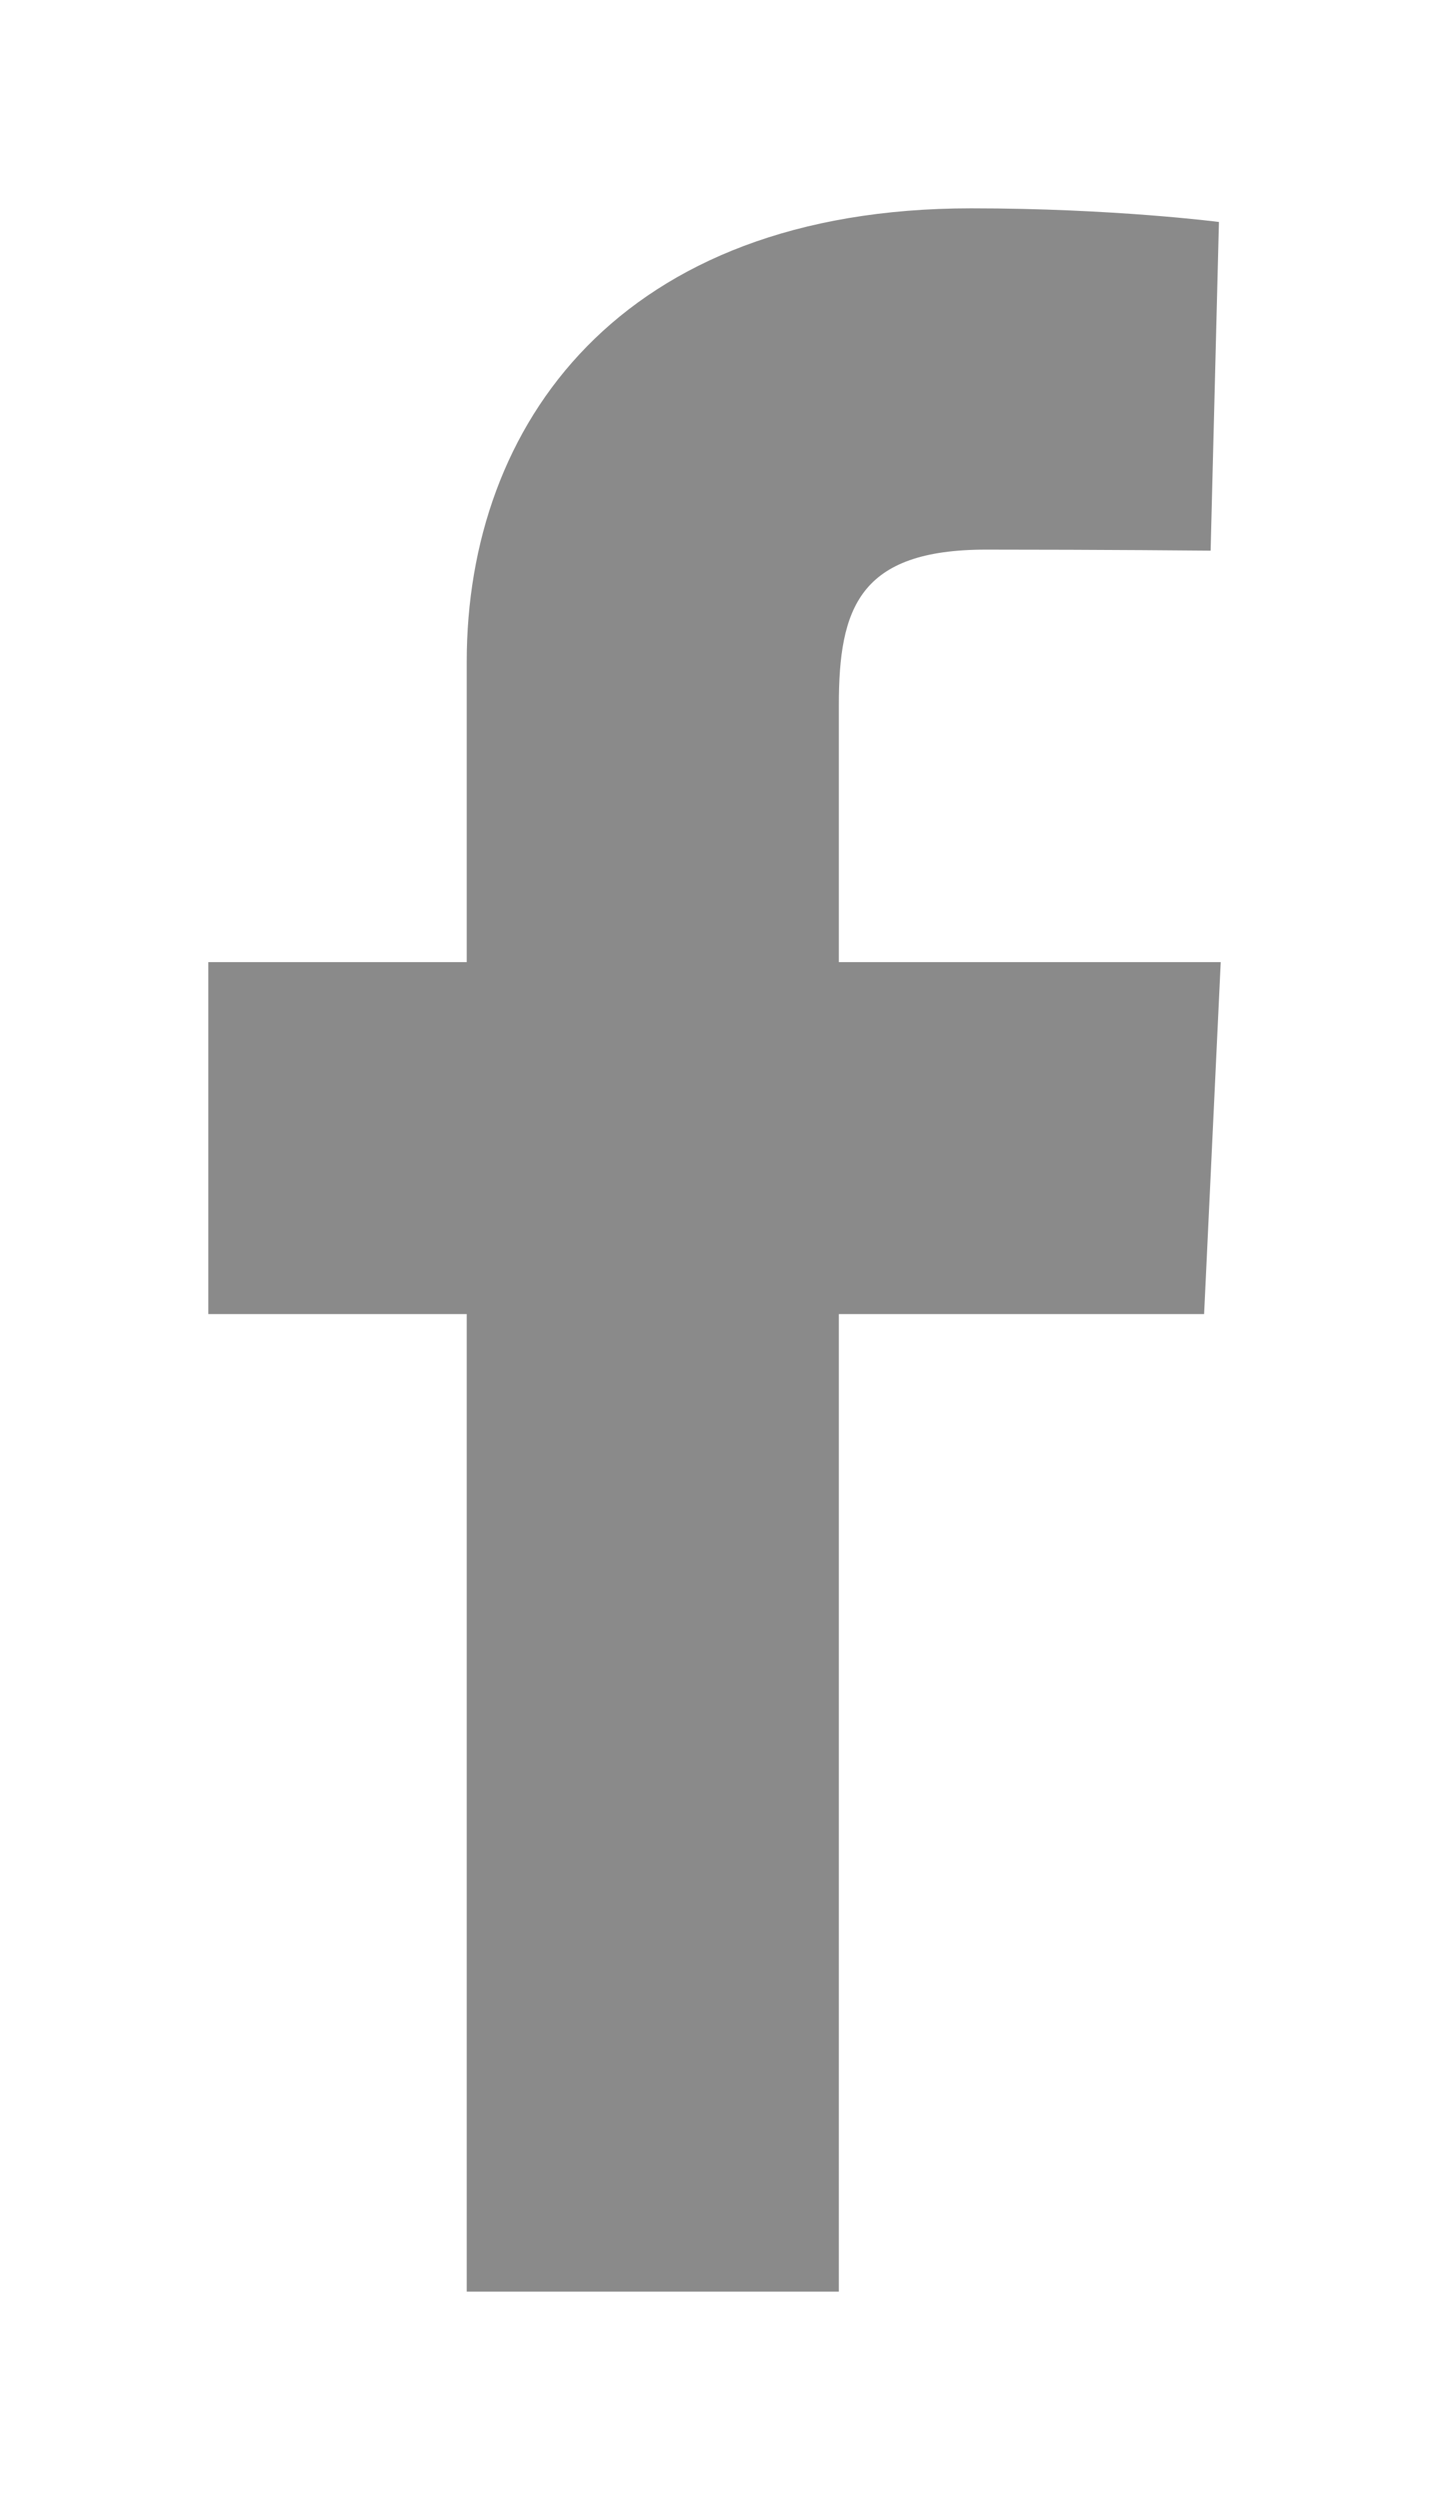 <?xml version="1.0" encoding="UTF-8" standalone="no"?>
<!-- Created with Inkscape (http://www.inkscape.org/) -->

<svg
   xmlns:dc="http://purl.org/dc/elements/1.1/"
   xmlns:cc="http://creativecommons.org/ns#"
   xmlns:rdf="http://www.w3.org/1999/02/22-rdf-syntax-ns#"
   xmlns:svg="http://www.w3.org/2000/svg"
   xmlns="http://www.w3.org/2000/svg"
   version="1.1"
   width="68.604"
   height="120"
   viewBox="0 0 68.604 120"
   id="Isolation_Mode"
   xml:space="preserve"><defs
   id="defs7" />
<path
   d="M 22.407,110 V 63.077 H 10 V 46.182 h 12.407 c 0,0 0,-6.923 0,-14.43 C 22.407,20.413 29.736,10 46.624,10 c 6.838,0 11.895,0.655 11.895,0.655 L 58.12,26.432 c 0,0 -5.157,-0.05 -10.784,-0.05 -6.09,0 -7.065,2.806 -7.065,7.464 0,3.682 0,-7.849 0,12.336 H 58.605 L 57.807,63.077 H 40.271 V 110 H 22.407 z"
   id="path3"
   style="fill:#8a8a8a;fill-opacity:1" />
</svg>